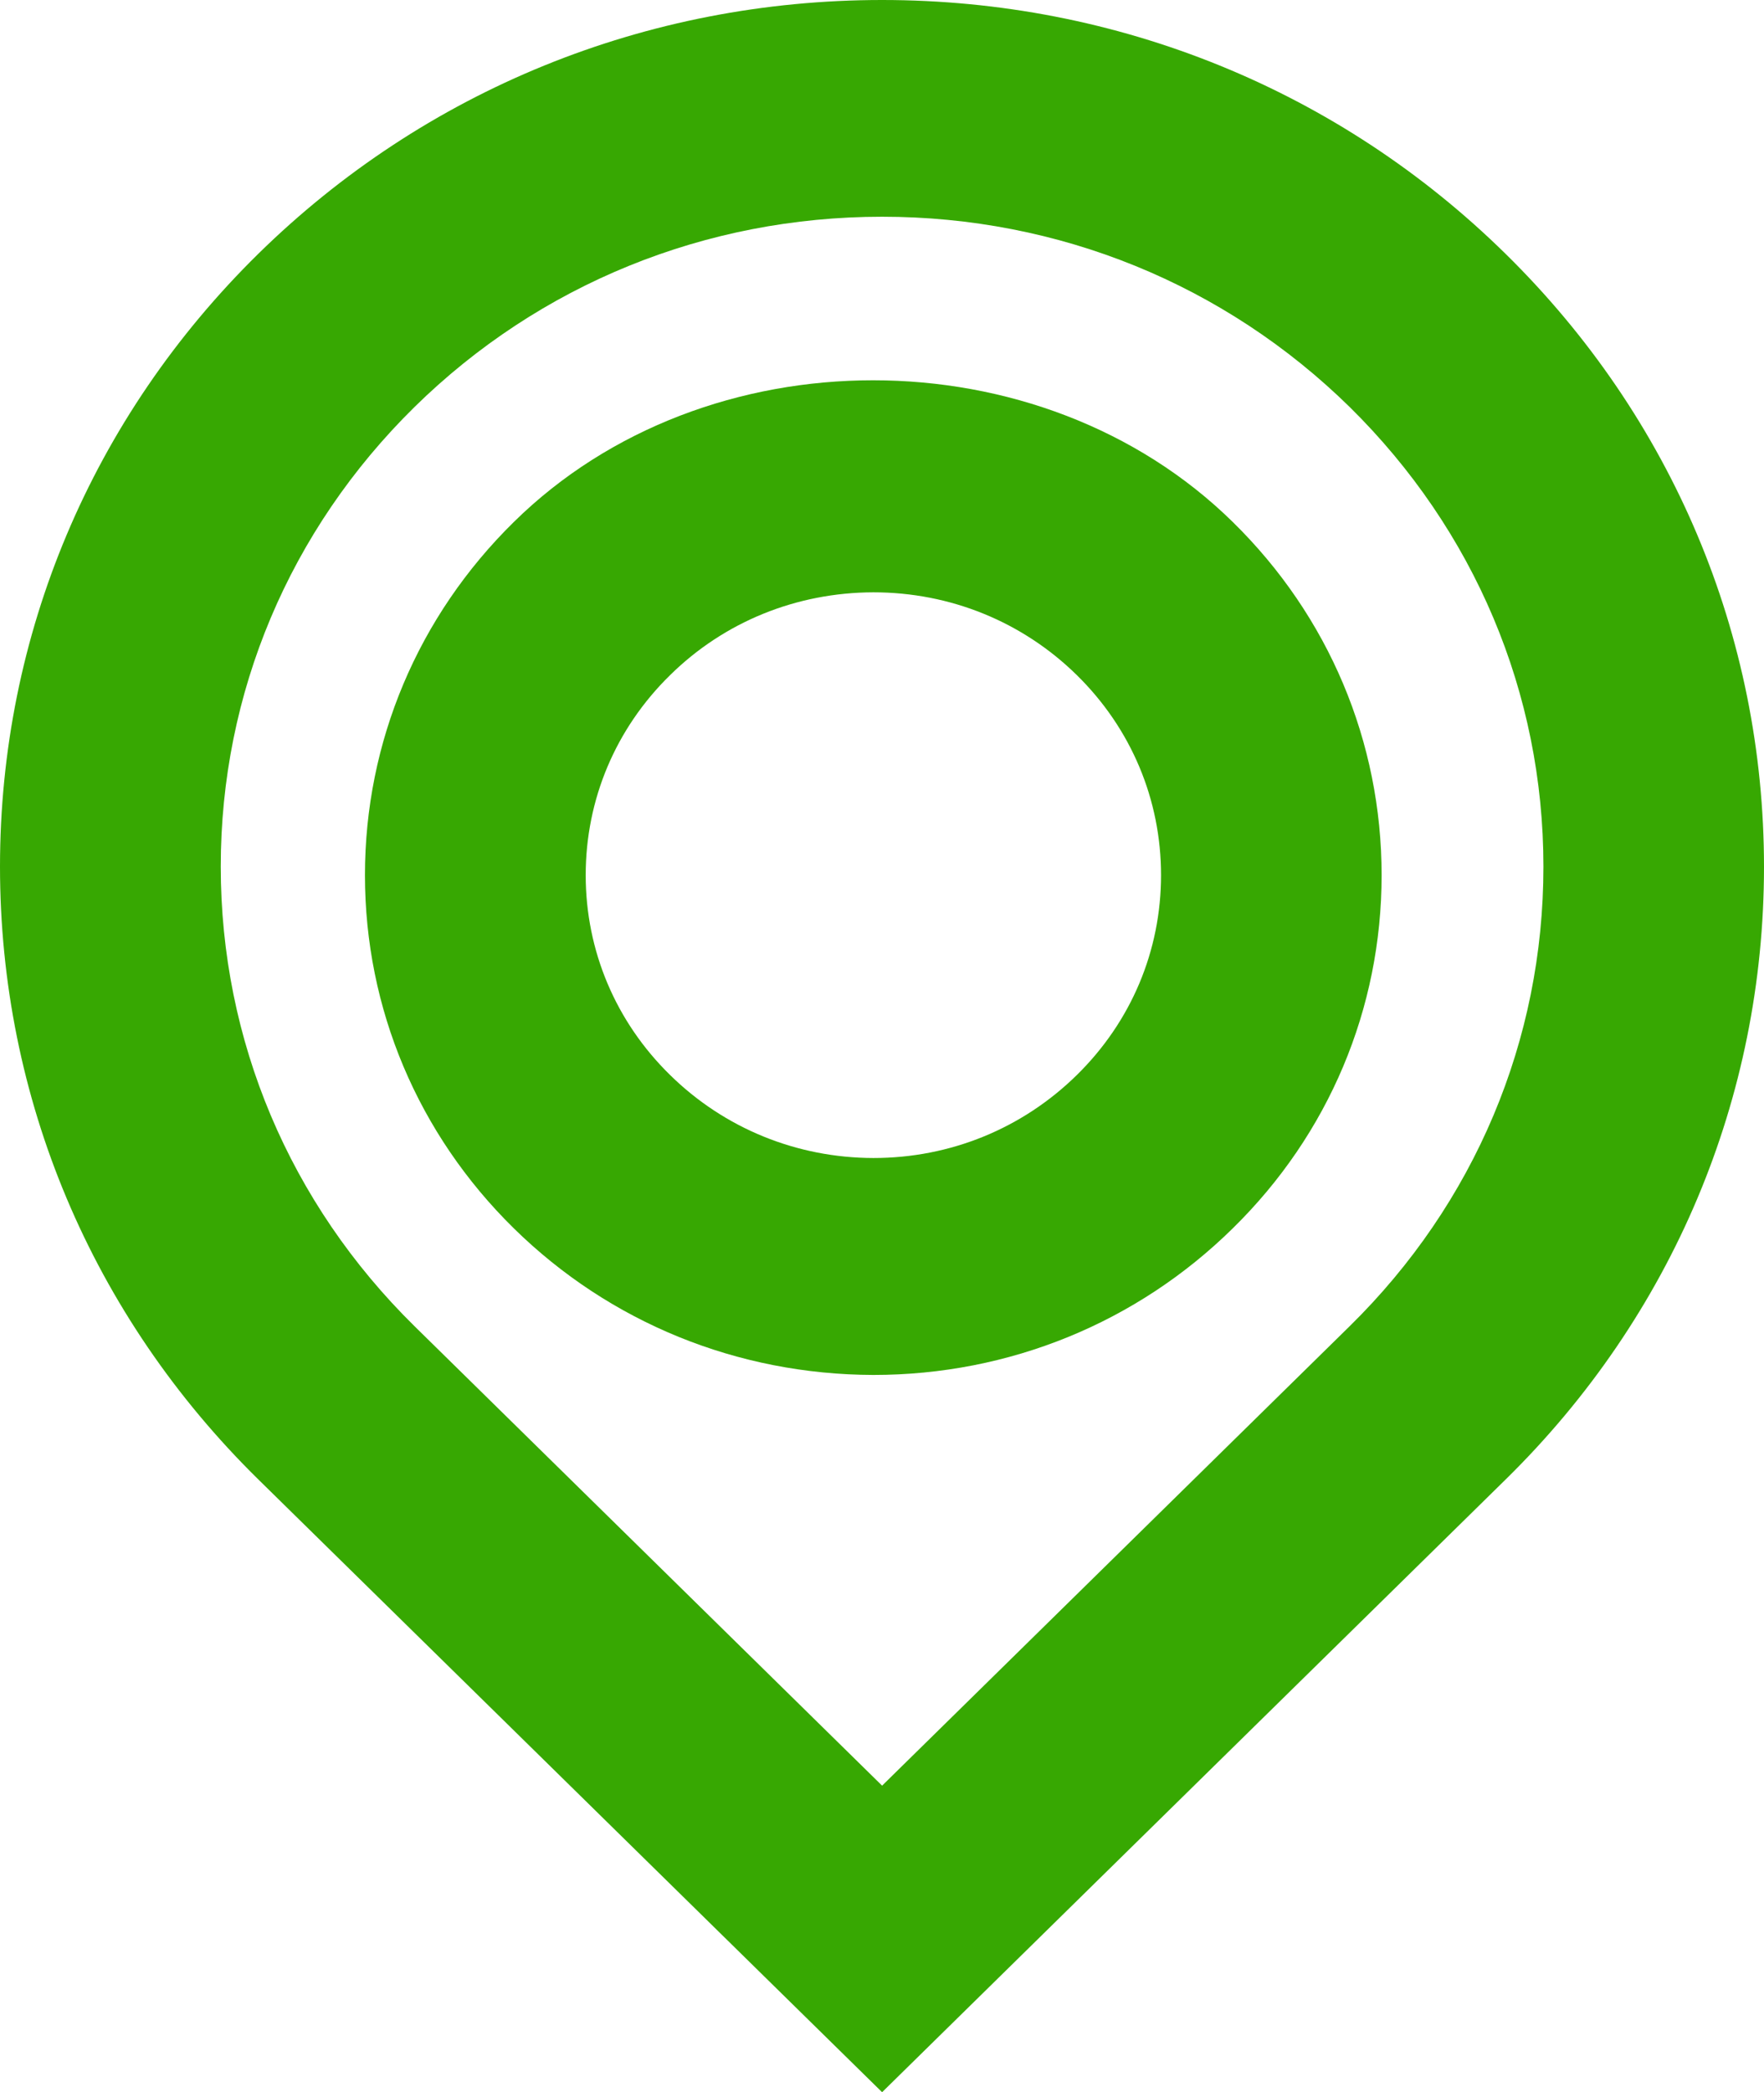 <svg width="70" height="83" viewBox="0 0 70 83" fill="none" xmlns="http://www.w3.org/2000/svg">
<path d="M35.004 83L10.253 58.693C3.641 52.197 0 43.563 0 34.379C0 25.195 3.641 16.561 10.253 10.065C16.866 3.577 25.648 0 35.004 0C44.352 0 53.142 3.577 59.747 10.072C66.359 16.568 70 25.203 70 34.386C70 43.57 66.359 52.205 59.747 58.693L35.004 83ZM35.004 8.598C27.994 8.598 21.404 11.279 16.446 16.149C11.489 21.026 8.76 27.493 8.76 34.379C8.76 41.265 11.489 47.732 16.446 52.609L35.004 70.839L53.561 52.609C58.518 47.739 61.247 41.272 61.247 34.379C61.247 27.493 58.511 21.026 53.561 16.149C48.596 11.279 42.013 8.598 35.004 8.598Z" fill="#37A802"/>
<path d="M34.658 54.546C29.267 54.531 24.199 52.472 20.389 48.729C16.586 44.994 14.482 40.008 14.482 34.719C14.482 29.43 16.586 24.444 20.389 20.709C28.001 13.208 41.292 13.216 48.92 20.709C52.73 24.444 54.826 29.43 54.826 34.719C54.826 40.008 52.73 44.994 48.92 48.729C45.117 52.472 40.049 54.546 34.658 54.546ZM34.658 23.498C31.605 23.505 28.737 24.668 26.589 26.785C24.427 28.902 23.242 31.72 23.242 34.719C23.242 37.718 24.434 40.535 26.589 42.645C28.744 44.763 31.613 45.933 34.658 45.94C37.71 45.94 40.572 44.77 42.734 42.645C44.889 40.528 46.073 37.718 46.073 34.719C46.073 31.72 44.889 28.902 42.734 26.785C40.572 24.661 37.703 23.498 34.658 23.498Z" fill="#37A802"/>
</svg>
